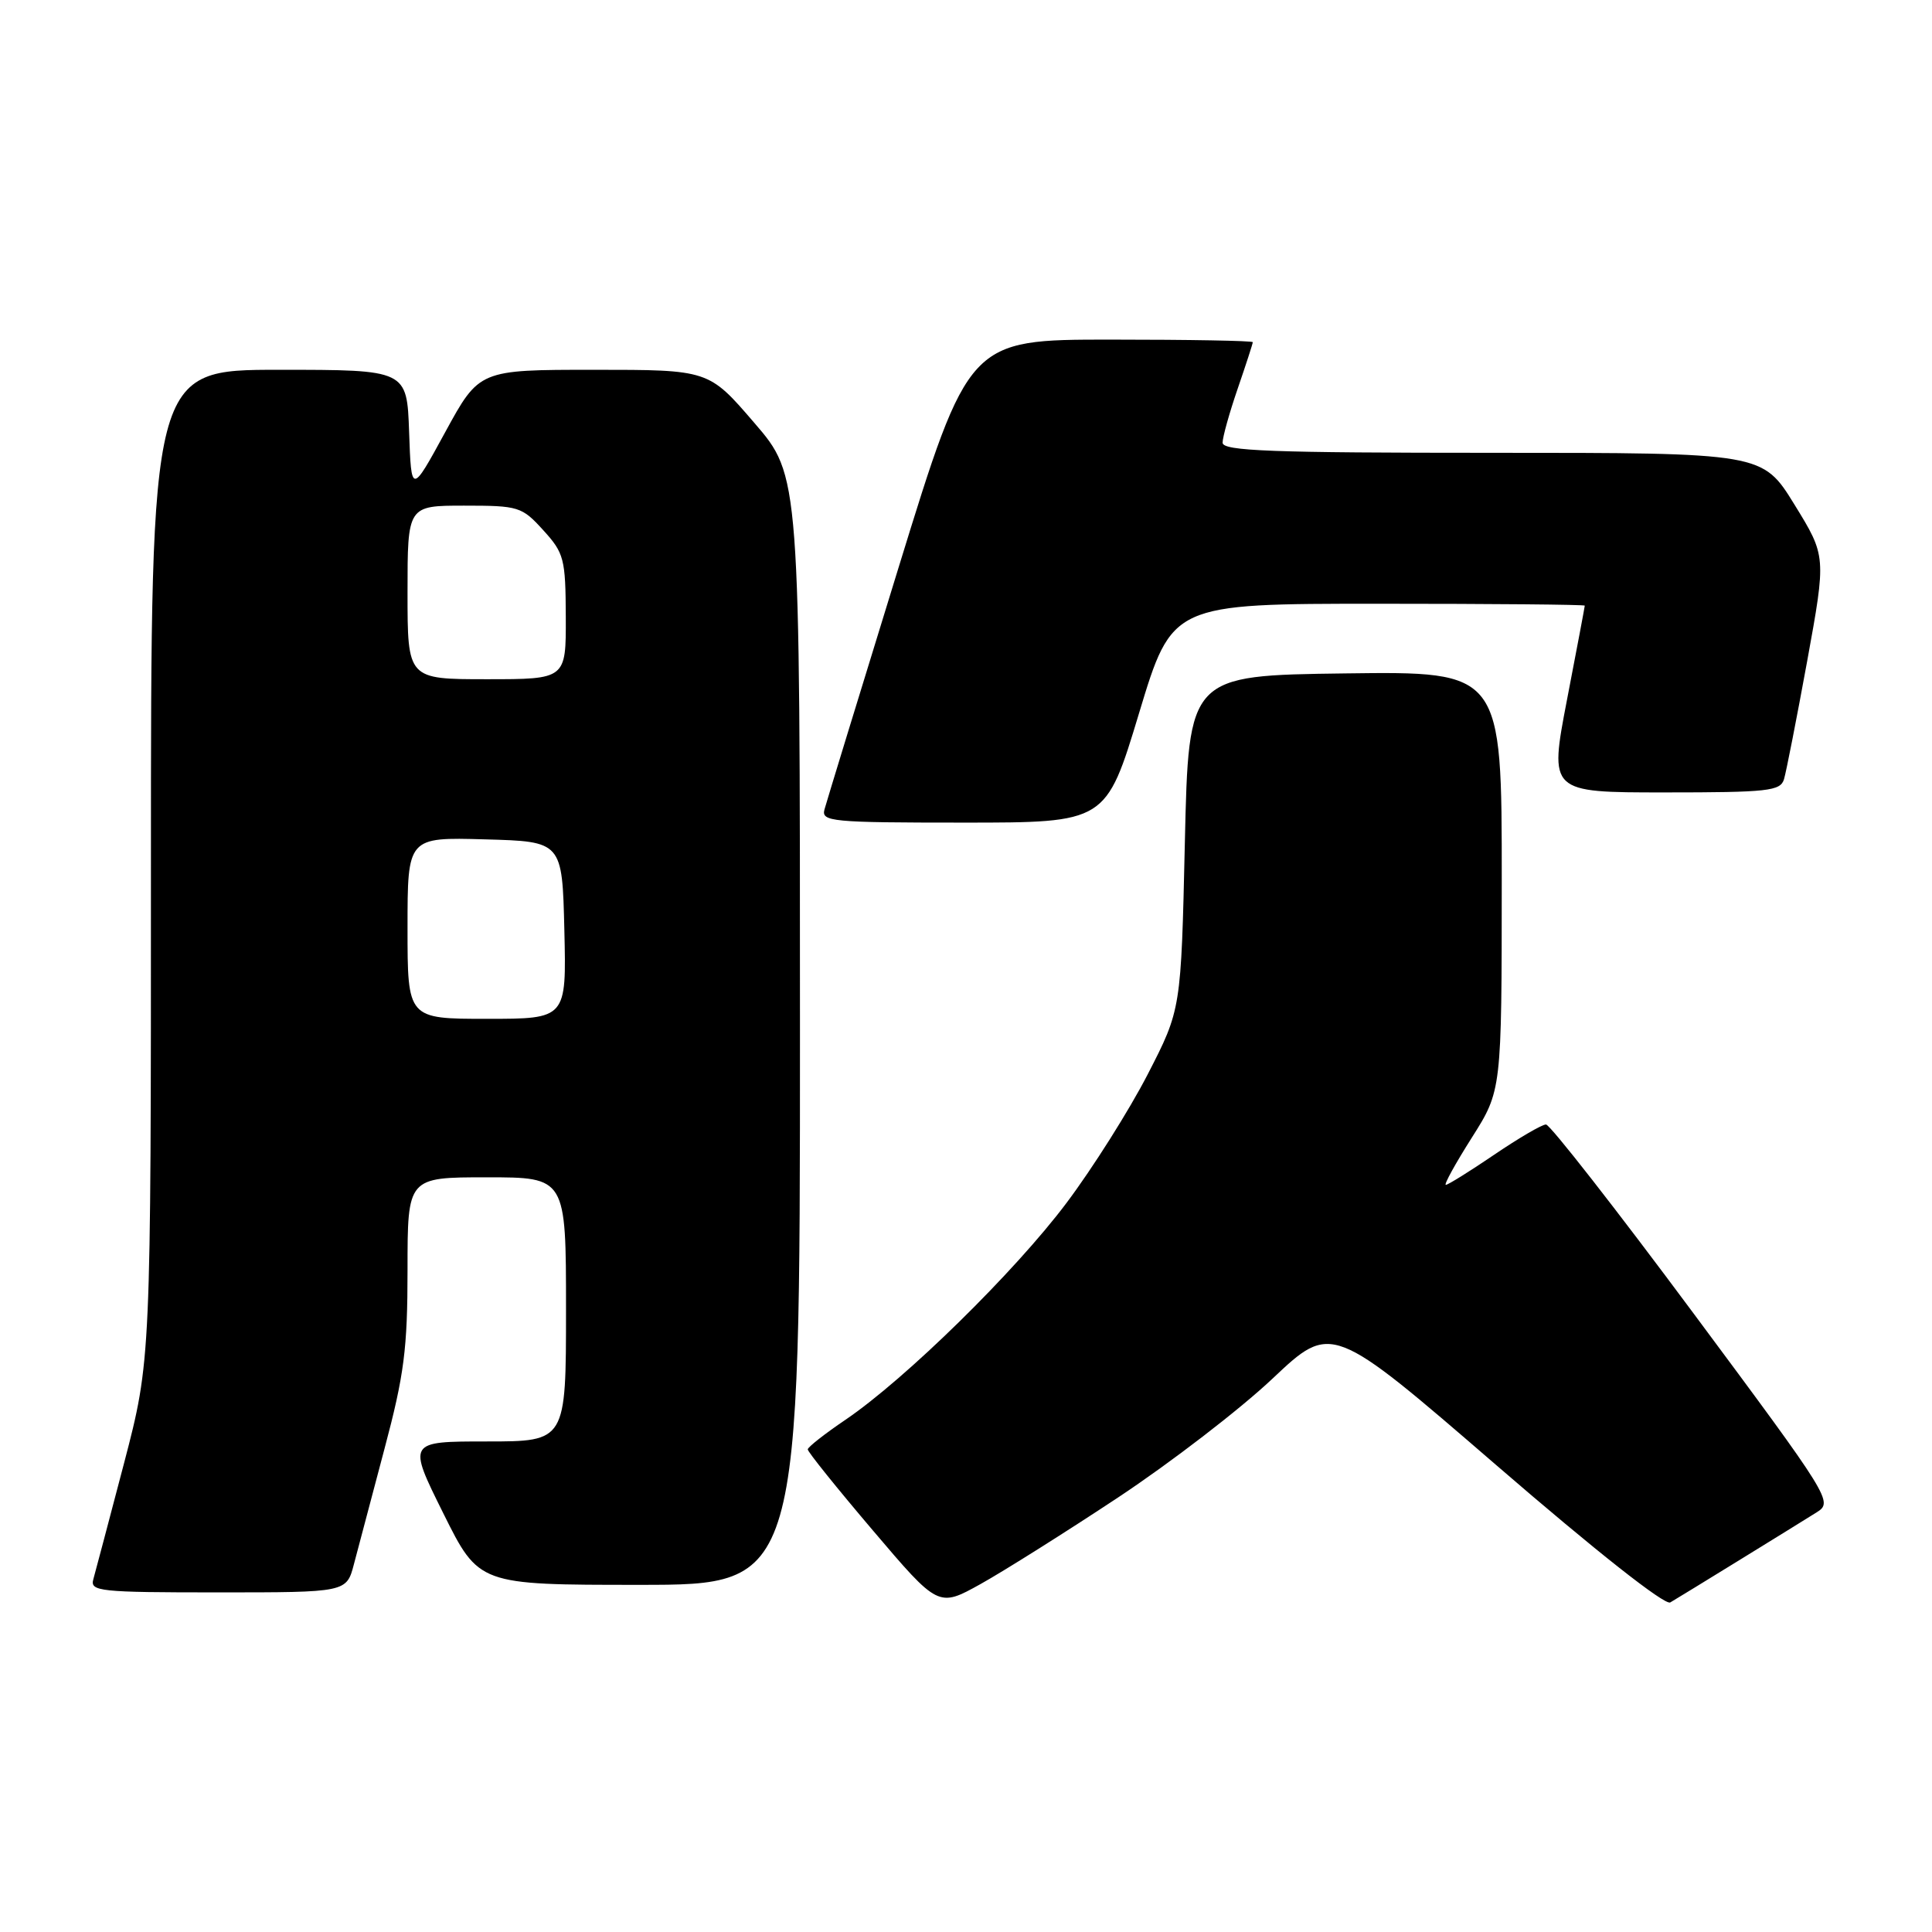 <?xml version="1.0" encoding="UTF-8" standalone="no"?>
<!DOCTYPE svg PUBLIC "-//W3C//DTD SVG 1.1//EN" "http://www.w3.org/Graphics/SVG/1.1/DTD/svg11.dtd" >
<svg xmlns="http://www.w3.org/2000/svg" xmlns:xlink="http://www.w3.org/1999/xlink" version="1.1" viewBox="0 0 256 256">
 <g >
 <path fill="currentColor"
d=" M 148.14 198.43 C 155.10 193.82 164.31 186.74 168.62 182.67 C 176.44 175.29 176.44 175.29 198.29 194.16 C 211.44 205.52 220.61 212.76 221.32 212.33 C 222.87 211.42 237.87 202.18 240.72 200.39 C 242.91 199.01 242.64 198.58 224.38 174.00 C 214.17 160.25 205.38 149.00 204.85 149.00 C 204.32 149.00 201.24 150.80 198.00 153.00 C 194.76 155.20 191.87 157.00 191.58 157.00 C 191.29 157.00 192.84 154.19 195.02 150.75 C 198.98 144.50 198.98 144.50 198.99 116.73 C 199.00 88.96 199.00 88.96 178.25 89.23 C 157.50 89.50 157.50 89.50 157.00 111.63 C 156.50 133.76 156.50 133.76 152.07 142.37 C 149.63 147.10 144.80 154.76 141.33 159.38 C 134.49 168.50 119.99 182.72 112.04 188.12 C 109.29 189.98 107.04 191.75 107.03 192.05 C 107.01 192.35 110.90 197.19 115.67 202.80 C 124.34 213.00 124.34 213.00 129.92 209.90 C 132.99 208.19 141.19 203.03 148.14 198.43 Z  M 46.90 207.25 C 47.45 205.19 49.26 198.32 50.94 192.00 C 53.56 182.16 54.00 178.73 54.00 168.25 C 54.00 156.00 54.00 156.00 64.50 156.00 C 75.00 156.00 75.00 156.00 75.00 173.50 C 75.00 191.00 75.00 191.00 64.51 191.00 C 54.01 191.00 54.01 191.00 58.73 200.50 C 63.45 210.00 63.45 210.00 84.73 210.00 C 106.00 210.00 106.00 210.00 106.00 136.53 C 106.00 63.05 106.00 63.05 99.95 56.03 C 93.91 49.00 93.91 49.00 78.70 49.00 C 63.50 49.00 63.50 49.00 59.00 57.25 C 54.50 65.50 54.50 65.50 54.21 57.25 C 53.92 49.00 53.92 49.00 36.96 49.00 C 20.00 49.00 20.00 49.00 20.00 114.62 C 20.00 180.24 20.00 180.24 16.44 193.87 C 14.47 201.37 12.64 208.29 12.37 209.25 C 11.90 210.87 13.15 211.00 28.89 211.00 C 45.92 211.00 45.92 211.00 46.90 207.25 Z  M 150.93 94.50 C 155.31 80.00 155.31 80.00 182.65 80.00 C 197.69 80.00 210.00 80.11 209.99 80.25 C 209.99 80.39 208.93 86.01 207.63 92.75 C 205.28 105.00 205.28 105.00 220.57 105.00 C 234.27 105.00 235.92 104.82 236.39 103.25 C 236.68 102.29 238.06 95.25 239.46 87.60 C 241.99 73.70 241.99 73.70 237.77 66.85 C 233.54 60.00 233.54 60.00 197.77 60.00 C 168.49 60.00 162.00 59.76 162.00 58.66 C 162.00 57.92 162.90 54.70 164.00 51.50 C 165.10 48.30 166.00 45.53 166.00 45.34 C 166.00 45.15 157.53 45.00 147.18 45.00 C 128.37 45.00 128.37 45.00 119.05 75.25 C 113.92 91.89 109.51 106.29 109.25 107.25 C 108.80 108.87 110.15 109.00 127.66 109.00 C 146.55 109.00 146.55 109.00 150.93 94.50 Z  M 54.00 122.97 C 54.00 110.93 54.00 110.93 64.25 111.22 C 74.50 111.50 74.50 111.50 74.78 123.25 C 75.06 135.00 75.06 135.00 64.53 135.00 C 54.00 135.00 54.00 135.00 54.00 122.97 Z  M 54.00 78.50 C 54.00 67.00 54.00 67.00 61.51 67.00 C 68.72 67.00 69.15 67.13 71.98 70.25 C 74.75 73.29 74.94 74.03 74.97 81.75 C 75.00 90.00 75.00 90.00 64.50 90.00 C 54.00 90.00 54.00 90.00 54.00 78.50 Z "/>
</g>
</svg>